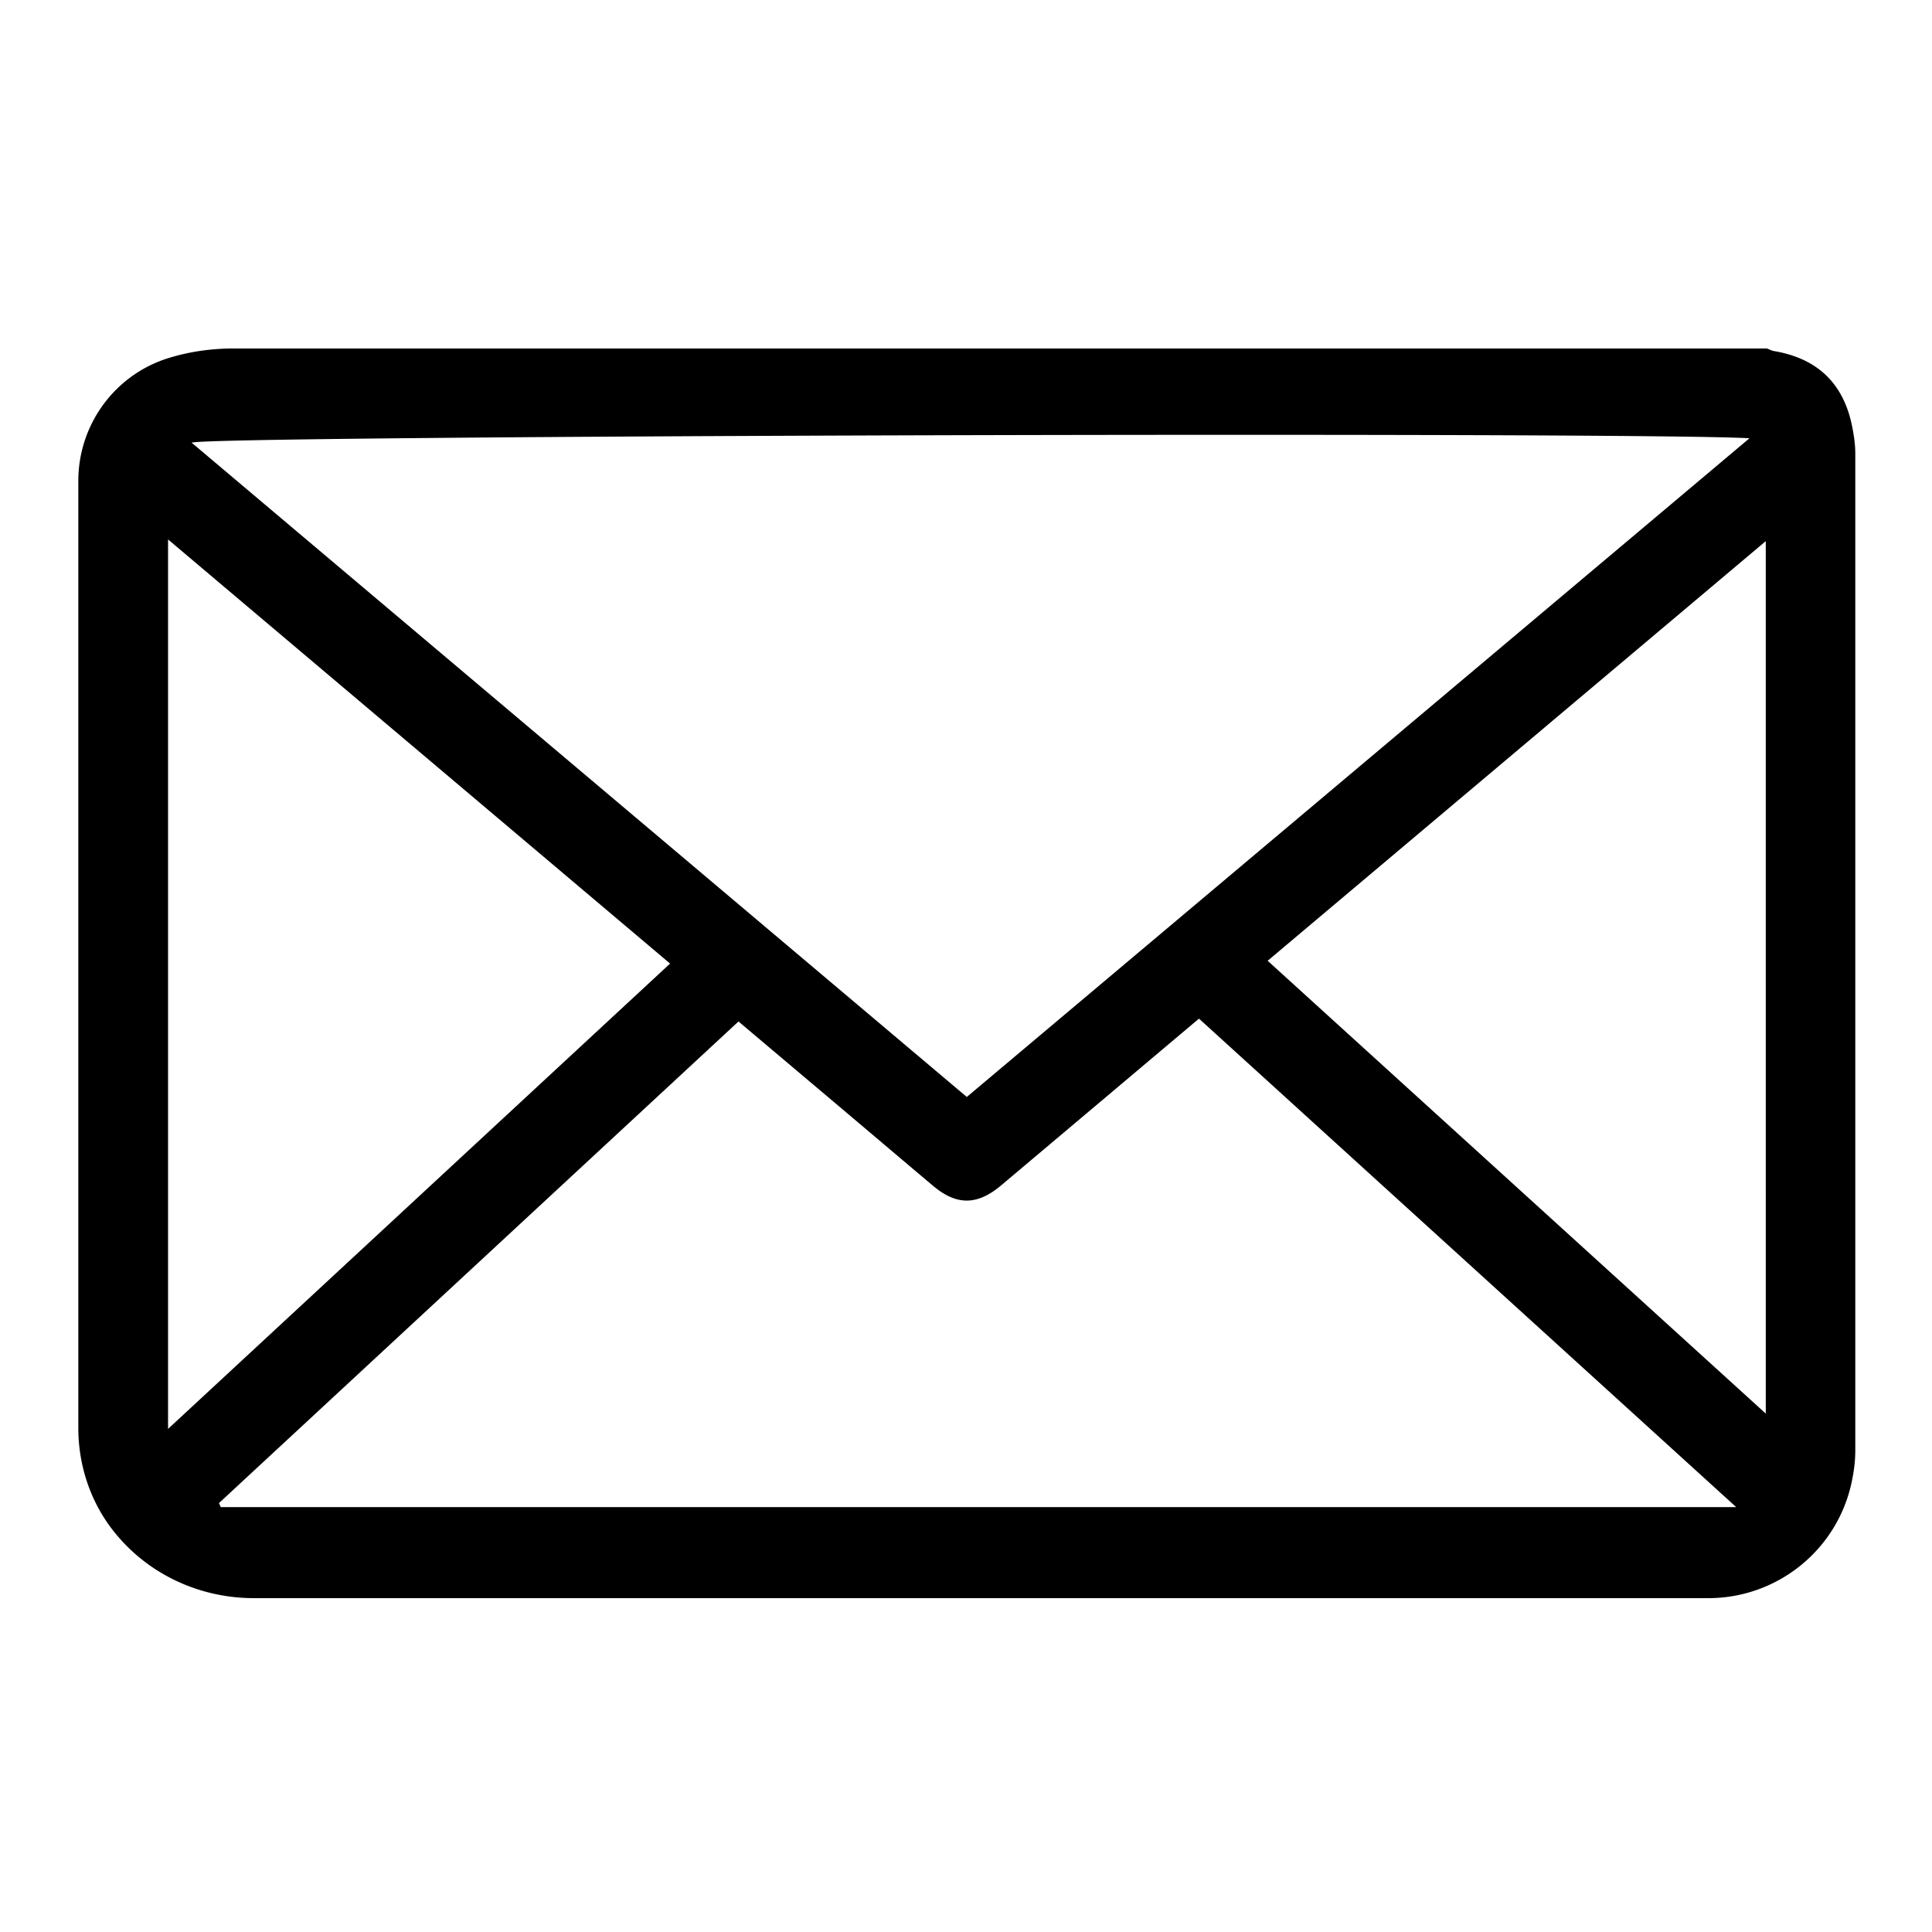 <?xml version="1.0" standalone="no"?><!DOCTYPE svg PUBLIC "-//W3C//DTD SVG 1.1//EN" "http://www.w3.org/Graphics/SVG/1.1/DTD/svg11.dtd"><svg t="1611656844329" class="icon" viewBox="0 0 1024 1024" version="1.1" xmlns="http://www.w3.org/2000/svg" p-id="5590" xmlns:xlink="http://www.w3.org/1999/xlink" width="200" height="200"><defs><style type="text/css"></style></defs><path d="M983.341 240.487v528.316c0 5.272-0.634 10.513-1.7 15.678l-0.013 0.07-0.179 0.862c-7.527 35.943-39.303 61.637-76.026 61.637H134.525c-27.006 0-52.969-11.22-70.89-31.42-0.51-0.573-1.013-1.155-1.513-1.743a85.895 85.895 0 0 1-3.543-4.463c-11.257-15.179-17.069-33.713-17.069-52.612V254.883c0-29.844 19.364-56.331 47.884-65.126l0.706-0.215 0.19-0.057c10.927-3.274 22.308-4.79 33.717-4.79h812.488c1.244 0.47 2.454 1.157 3.74 1.373 23.423 3.952 37.282 17.575 41.628 40.929l0.008 0.046c0.849 4.443 1.473 8.924 1.473 13.445zM512.425 581.415c138.04-116.176 275.75-232.07 414.834-349.123-60.84-3.549-817.06-1.465-825.689 2.331 136.92 115.571 273.666 230.994 410.855 346.794z m123.057-41.52c-35.333 29.781-70.099 59.1-104.883 88.397-12.641 10.646-23.577 10.722-36.055 0.222-14.828-12.477-29.596-25.025-44.4-37.53-19.497-16.468-39.004-32.926-58.732-49.578L116.054 796.672l0.955 2.13h803.22L635.482 539.895z m-280.33-29.175L89.072 285.916v471.433l266.08-246.63z m316.732-1.49c88.21 80.192 175.586 159.623 264.017 240.013V286.807L671.884 509.231z" p-id="5591"></path></svg>